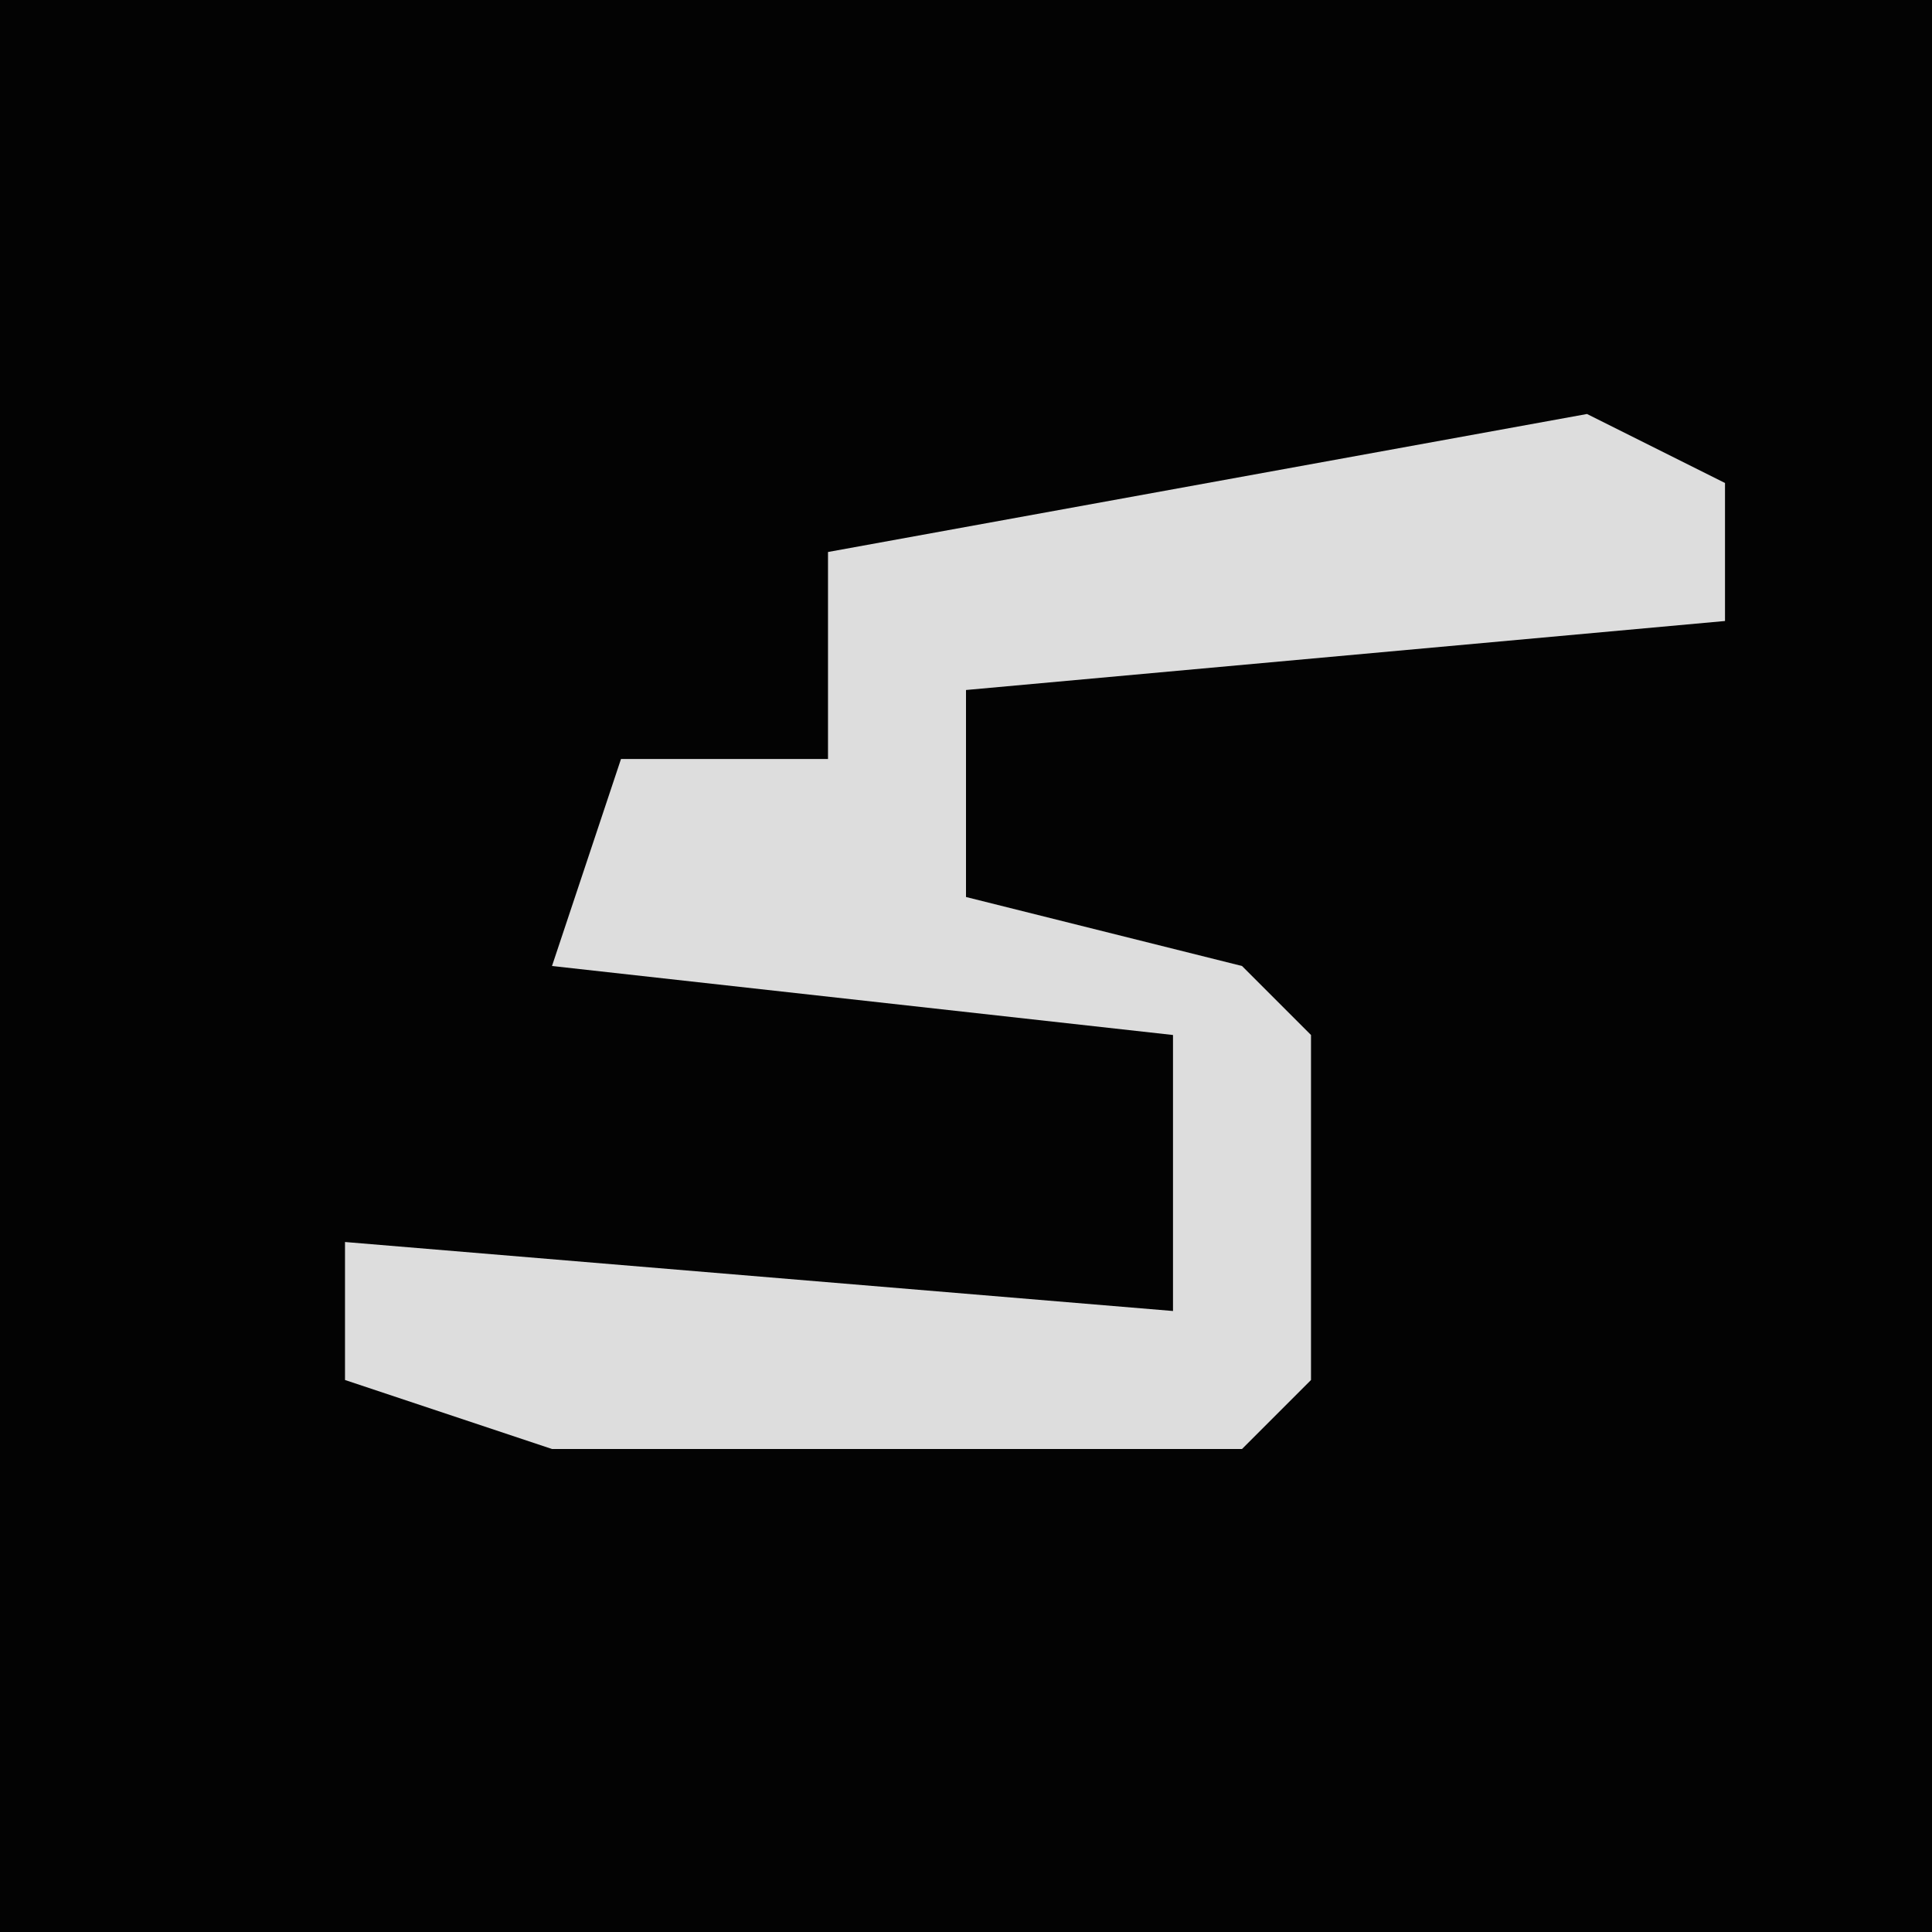 <?xml version="1.0" encoding="UTF-8"?>
<svg version="1.1" xmlns="http://www.w3.org/2000/svg" width="28" height="28">
<path d="M0,0 L28,0 L28,28 L0,28 Z " fill="#030303" transform="translate(0,0)"/>
<path d="M0,0 L2,1 L2,3 L-9,4 L-9,7 L-5,8 L-4,9 L-4,14 L-5,15 L-15,15 L-18,14 L-18,12 L-6,13 L-6,9 L-15,8 L-14,5 L-11,5 L-11,2 Z " fill="#DDDDDD" transform="translate(23,6)"/>
</svg>
